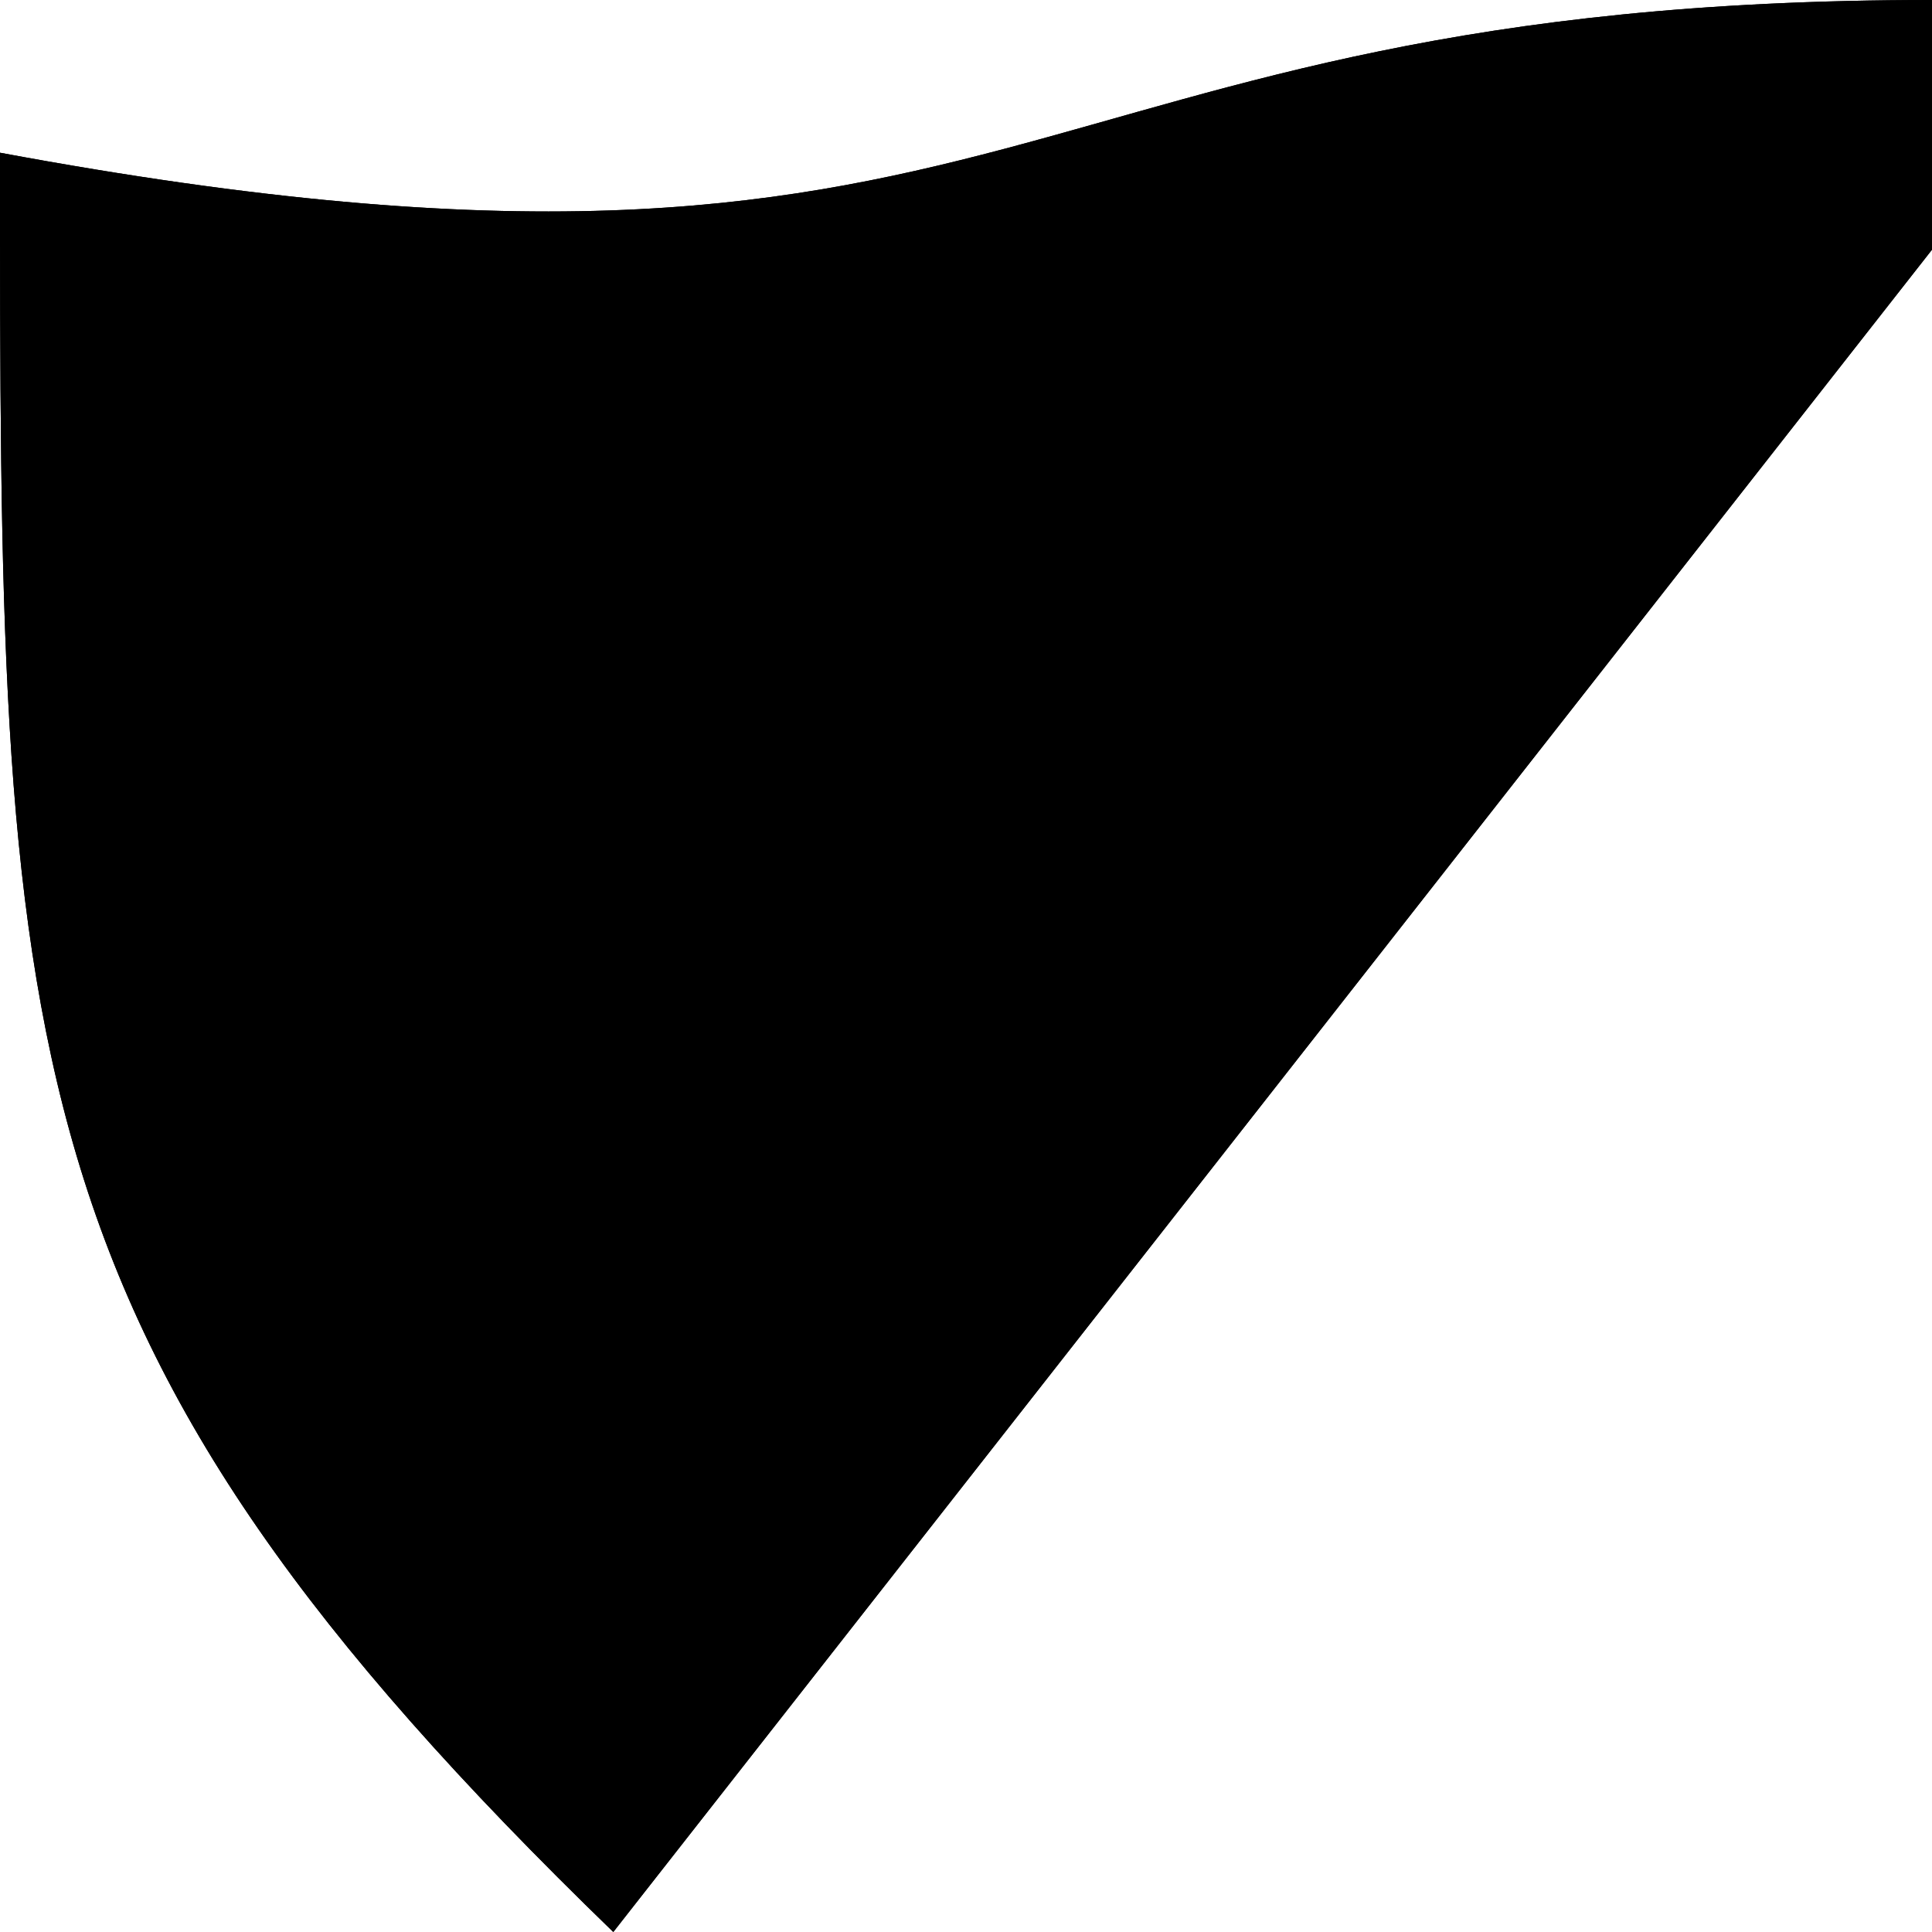 <svg width="400" height="400" viewBox="0 0 400 400" fill="none" xmlns="http://www.w3.org/2000/svg">
<path d="M400 0C205.5 0 215.56 71.669 0 31.619C0 217.315 0 277.039 126.976 400L400 51.694V0Z" fill="url(#paint0_radial-tlov)"/>
<path d="M400 0C205.5 0 215.56 71.669 0 31.619C0 217.315 0 277.039 126.976 400L400 51.694V0Z" fill="url(#paint1_radial-tlov)"/>
<ellipse cx="130.5" cy="174" rx="54.5" ry="80" transform="rotate(14 130.5 174)" fill="url(#paint2_linear-tlov)" fill-opacity="0.9"/>
<defs>
<radialGradient id="paint0_radial-tlov" cx="0" cy="0" r="1" gradientUnits="userSpaceOnUse" gradientTransform="rotate(48.291) scale(344.93)">
<stop stopColor="#8E8988" stopOpacity="0.25"/>
<stop offset="1" stopColor="#F2EEEE" stopOpacity="0.85"/>
</radialGradient>
<radialGradient id="paint1_radial-tlov" cx="0" cy="0" r="1" gradientUnits="userSpaceOnUse" gradientTransform="rotate(48.291) scale(344.93)">
<stop stopColor="#8E8988" stopOpacity="0.25"/>
<stop offset="1" stopColor="#F2EEEE" stopOpacity="0.85"/>
</radialGradient>
<linearGradient id="paint2_linear-tlov" x1="82.861" y1="144.138" x2="166.362" y2="226.895" gradientUnits="userSpaceOnUse">
<stop stopColor="#EB5757"/>
<stop offset="1" stopColor="#EB5757" stopOpacity="0.76"/>
</linearGradient>
</defs>
</svg>
